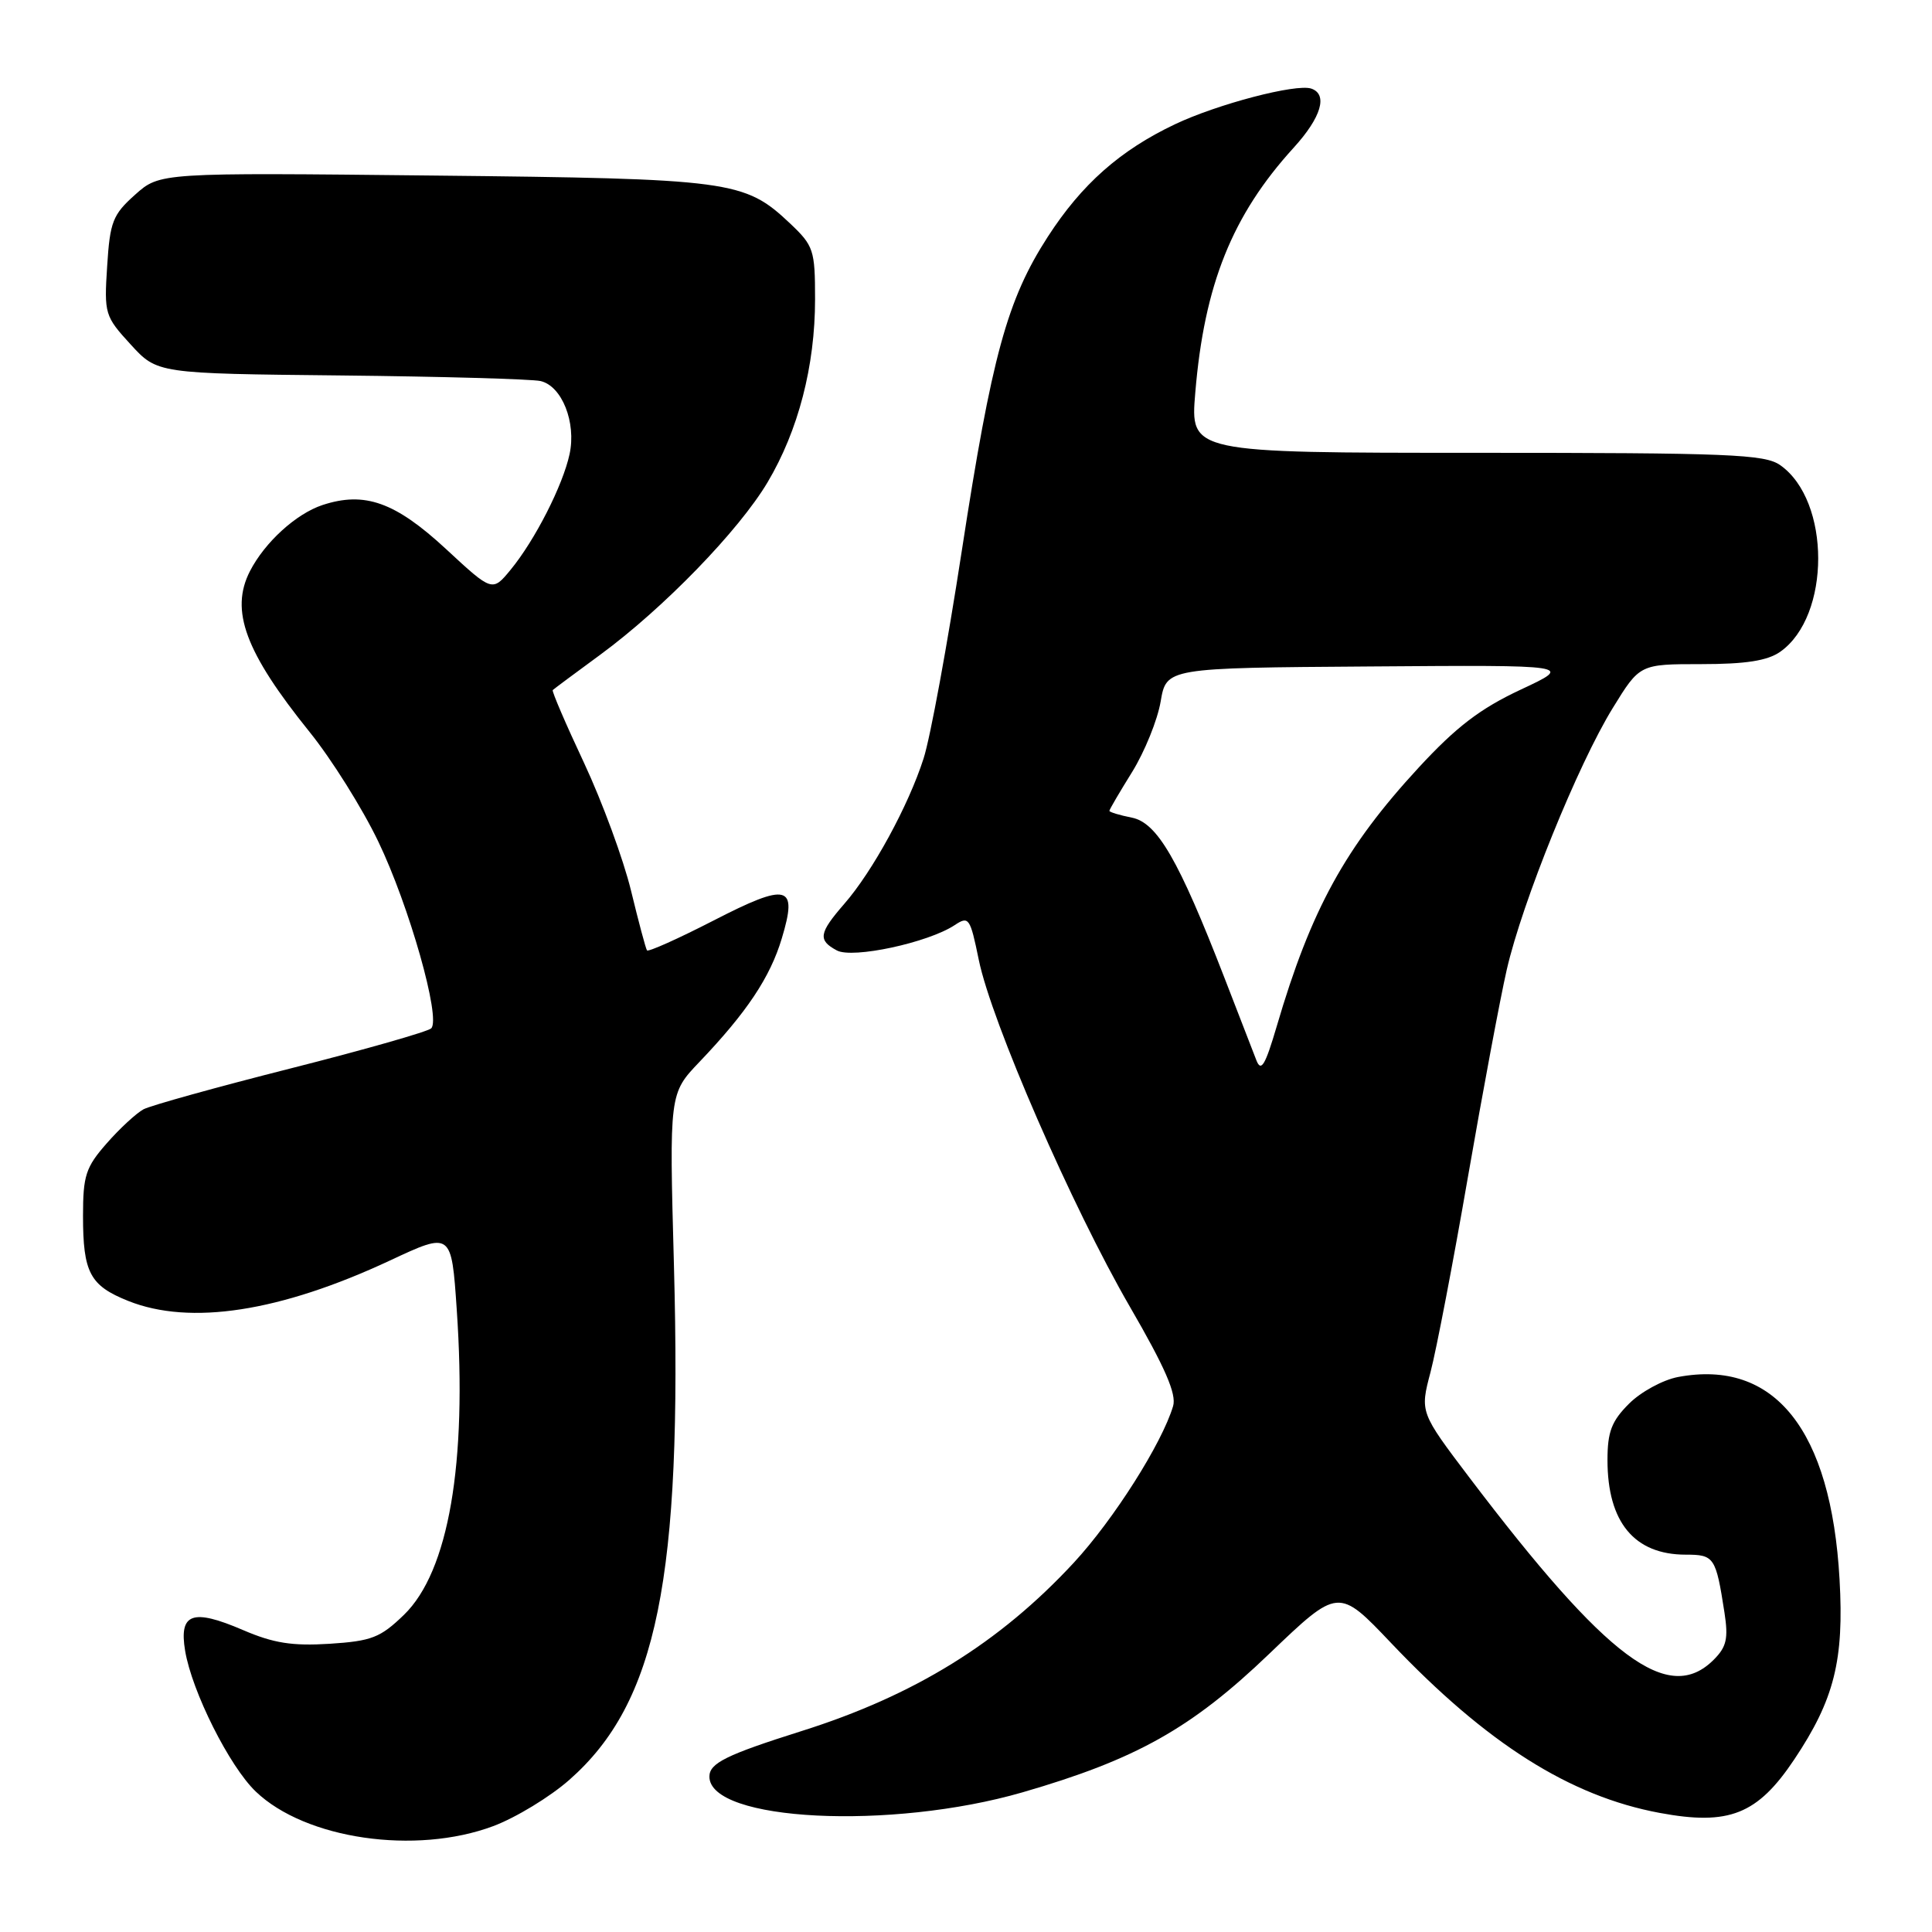<?xml version="1.0" encoding="UTF-8" standalone="no"?>
<!DOCTYPE svg PUBLIC "-//W3C//DTD SVG 1.1//EN" "http://www.w3.org/Graphics/SVG/1.1/DTD/svg11.dtd" >
<svg xmlns="http://www.w3.org/2000/svg" xmlns:xlink="http://www.w3.org/1999/xlink" version="1.1" viewBox="0 0 256 256">
 <g >
 <path fill="currentColor"
d=" M 65.36 241.97 C 68.35 240.85 72.89 238.09 75.44 235.84 C 87.07 225.61 90.42 209.13 89.30 167.65 C 88.68 144.90 88.68 144.90 92.69 140.70 C 98.94 134.15 102.05 129.50 103.59 124.35 C 105.74 117.23 104.43 116.89 94.52 121.99 C 89.85 124.39 85.89 126.16 85.73 125.93 C 85.56 125.69 84.61 122.12 83.61 118.00 C 82.61 113.88 79.81 106.27 77.39 101.09 C 74.96 95.92 73.10 91.58 73.24 91.44 C 73.38 91.30 76.21 89.19 79.53 86.76 C 87.93 80.59 97.90 70.31 101.71 63.90 C 105.78 57.05 108.00 48.49 108.00 39.66 C 108.00 33.11 107.82 32.57 104.66 29.58 C 98.64 23.91 96.91 23.68 57.34 23.26 C 21.18 22.87 21.18 22.87 17.90 25.80 C 14.94 28.44 14.57 29.39 14.20 35.26 C 13.79 41.58 13.89 41.91 17.31 45.64 C 20.84 49.50 20.84 49.50 45.17 49.75 C 58.55 49.89 70.46 50.23 71.62 50.49 C 74.46 51.14 76.38 55.98 75.47 60.18 C 74.58 64.32 70.89 71.56 67.68 75.47 C 65.24 78.44 65.24 78.44 59.11 72.76 C 52.37 66.52 48.32 65.08 42.73 66.92 C 39.23 68.08 35.09 71.85 33.12 75.68 C 30.45 80.89 32.49 86.40 41.03 97.00 C 43.92 100.58 48.01 107.10 50.12 111.50 C 54.22 120.02 58.45 134.95 57.14 136.26 C 56.71 136.69 48.34 139.08 38.55 141.56 C 28.76 144.04 19.97 146.48 19.01 146.99 C 18.06 147.51 15.86 149.53 14.14 151.50 C 11.36 154.66 11.00 155.77 11.00 161.10 C 11.00 168.63 11.91 170.35 16.99 172.38 C 25.20 175.66 37.10 173.83 51.66 167.03 C 59.82 163.21 59.82 163.21 60.52 173.51 C 61.92 193.92 59.44 208.24 53.53 213.97 C 50.40 217.00 49.25 217.45 43.67 217.81 C 38.73 218.12 36.24 217.73 32.20 215.99 C 25.50 213.11 23.70 213.75 24.53 218.74 C 25.44 224.16 30.40 234.05 33.89 237.39 C 40.47 243.70 55.06 245.82 65.36 241.97 Z  M 135.50 237.49 C 150.55 233.13 157.89 229.01 168.19 219.13 C 177.35 210.36 177.35 210.36 184.34 217.72 C 196.98 231.03 208.02 238.01 219.92 240.22 C 229.11 241.93 232.88 240.43 237.76 233.12 C 243.05 225.20 244.36 219.99 243.75 209.27 C 242.63 189.46 235.13 180.06 222.35 182.46 C 220.34 182.84 217.42 184.43 215.85 186.00 C 213.54 188.31 213.00 189.72 213.00 193.47 C 213.00 201.70 216.56 206.00 223.37 206.00 C 227.15 206.00 227.36 206.32 228.50 213.67 C 229.03 217.11 228.78 218.22 227.08 219.92 C 221.08 225.92 213.01 219.91 194.73 195.82 C 188.15 187.13 188.15 187.13 189.55 181.82 C 190.32 178.89 192.55 167.28 194.50 156.00 C 196.46 144.72 198.77 132.35 199.65 128.50 C 201.70 119.53 209.10 101.27 213.71 93.80 C 217.28 88.00 217.28 88.00 225.42 88.00 C 231.32 88.00 234.19 87.55 235.88 86.37 C 242.60 81.66 242.60 66.34 235.88 61.63 C 233.83 60.19 229.07 60.00 195.63 60.00 C 157.71 60.00 157.71 60.00 158.38 52.04 C 159.57 37.73 163.27 28.51 171.42 19.57 C 175.08 15.55 175.98 12.50 173.75 11.74 C 171.75 11.06 161.32 13.79 155.68 16.47 C 148.41 19.92 143.33 24.42 138.84 31.37 C 133.45 39.71 131.42 47.13 127.44 73.00 C 125.54 85.38 123.27 97.75 122.38 100.50 C 120.38 106.75 115.62 115.48 111.86 119.78 C 108.50 123.65 108.35 124.58 110.89 125.94 C 112.98 127.06 122.97 124.91 126.49 122.59 C 128.37 121.34 128.55 121.60 129.69 127.17 C 131.36 135.36 142.06 159.93 149.71 173.14 C 154.39 181.21 155.92 184.73 155.44 186.32 C 153.97 191.26 147.56 201.36 142.28 207.07 C 132.44 217.69 121.16 224.67 106.16 229.39 C 96.23 232.53 94.00 233.63 94.00 235.41 C 94.00 241.34 118.06 242.54 135.50 237.49 Z  M 166.48 140.50 C 166.05 139.40 164.13 134.45 162.22 129.50 C 156.17 113.90 153.35 109.02 149.97 108.34 C 148.34 108.02 147.00 107.61 147.00 107.44 C 147.00 107.27 148.36 104.95 150.02 102.28 C 151.67 99.61 153.37 95.42 153.79 92.97 C 154.55 88.50 154.55 88.50 181.53 88.31 C 208.50 88.11 208.50 88.11 201.50 91.38 C 196.14 93.89 192.98 96.30 188.00 101.69 C 178.24 112.26 173.71 120.52 169.17 136.00 C 167.65 141.16 167.10 142.09 166.48 140.50 Z "/>
</g>
</svg>